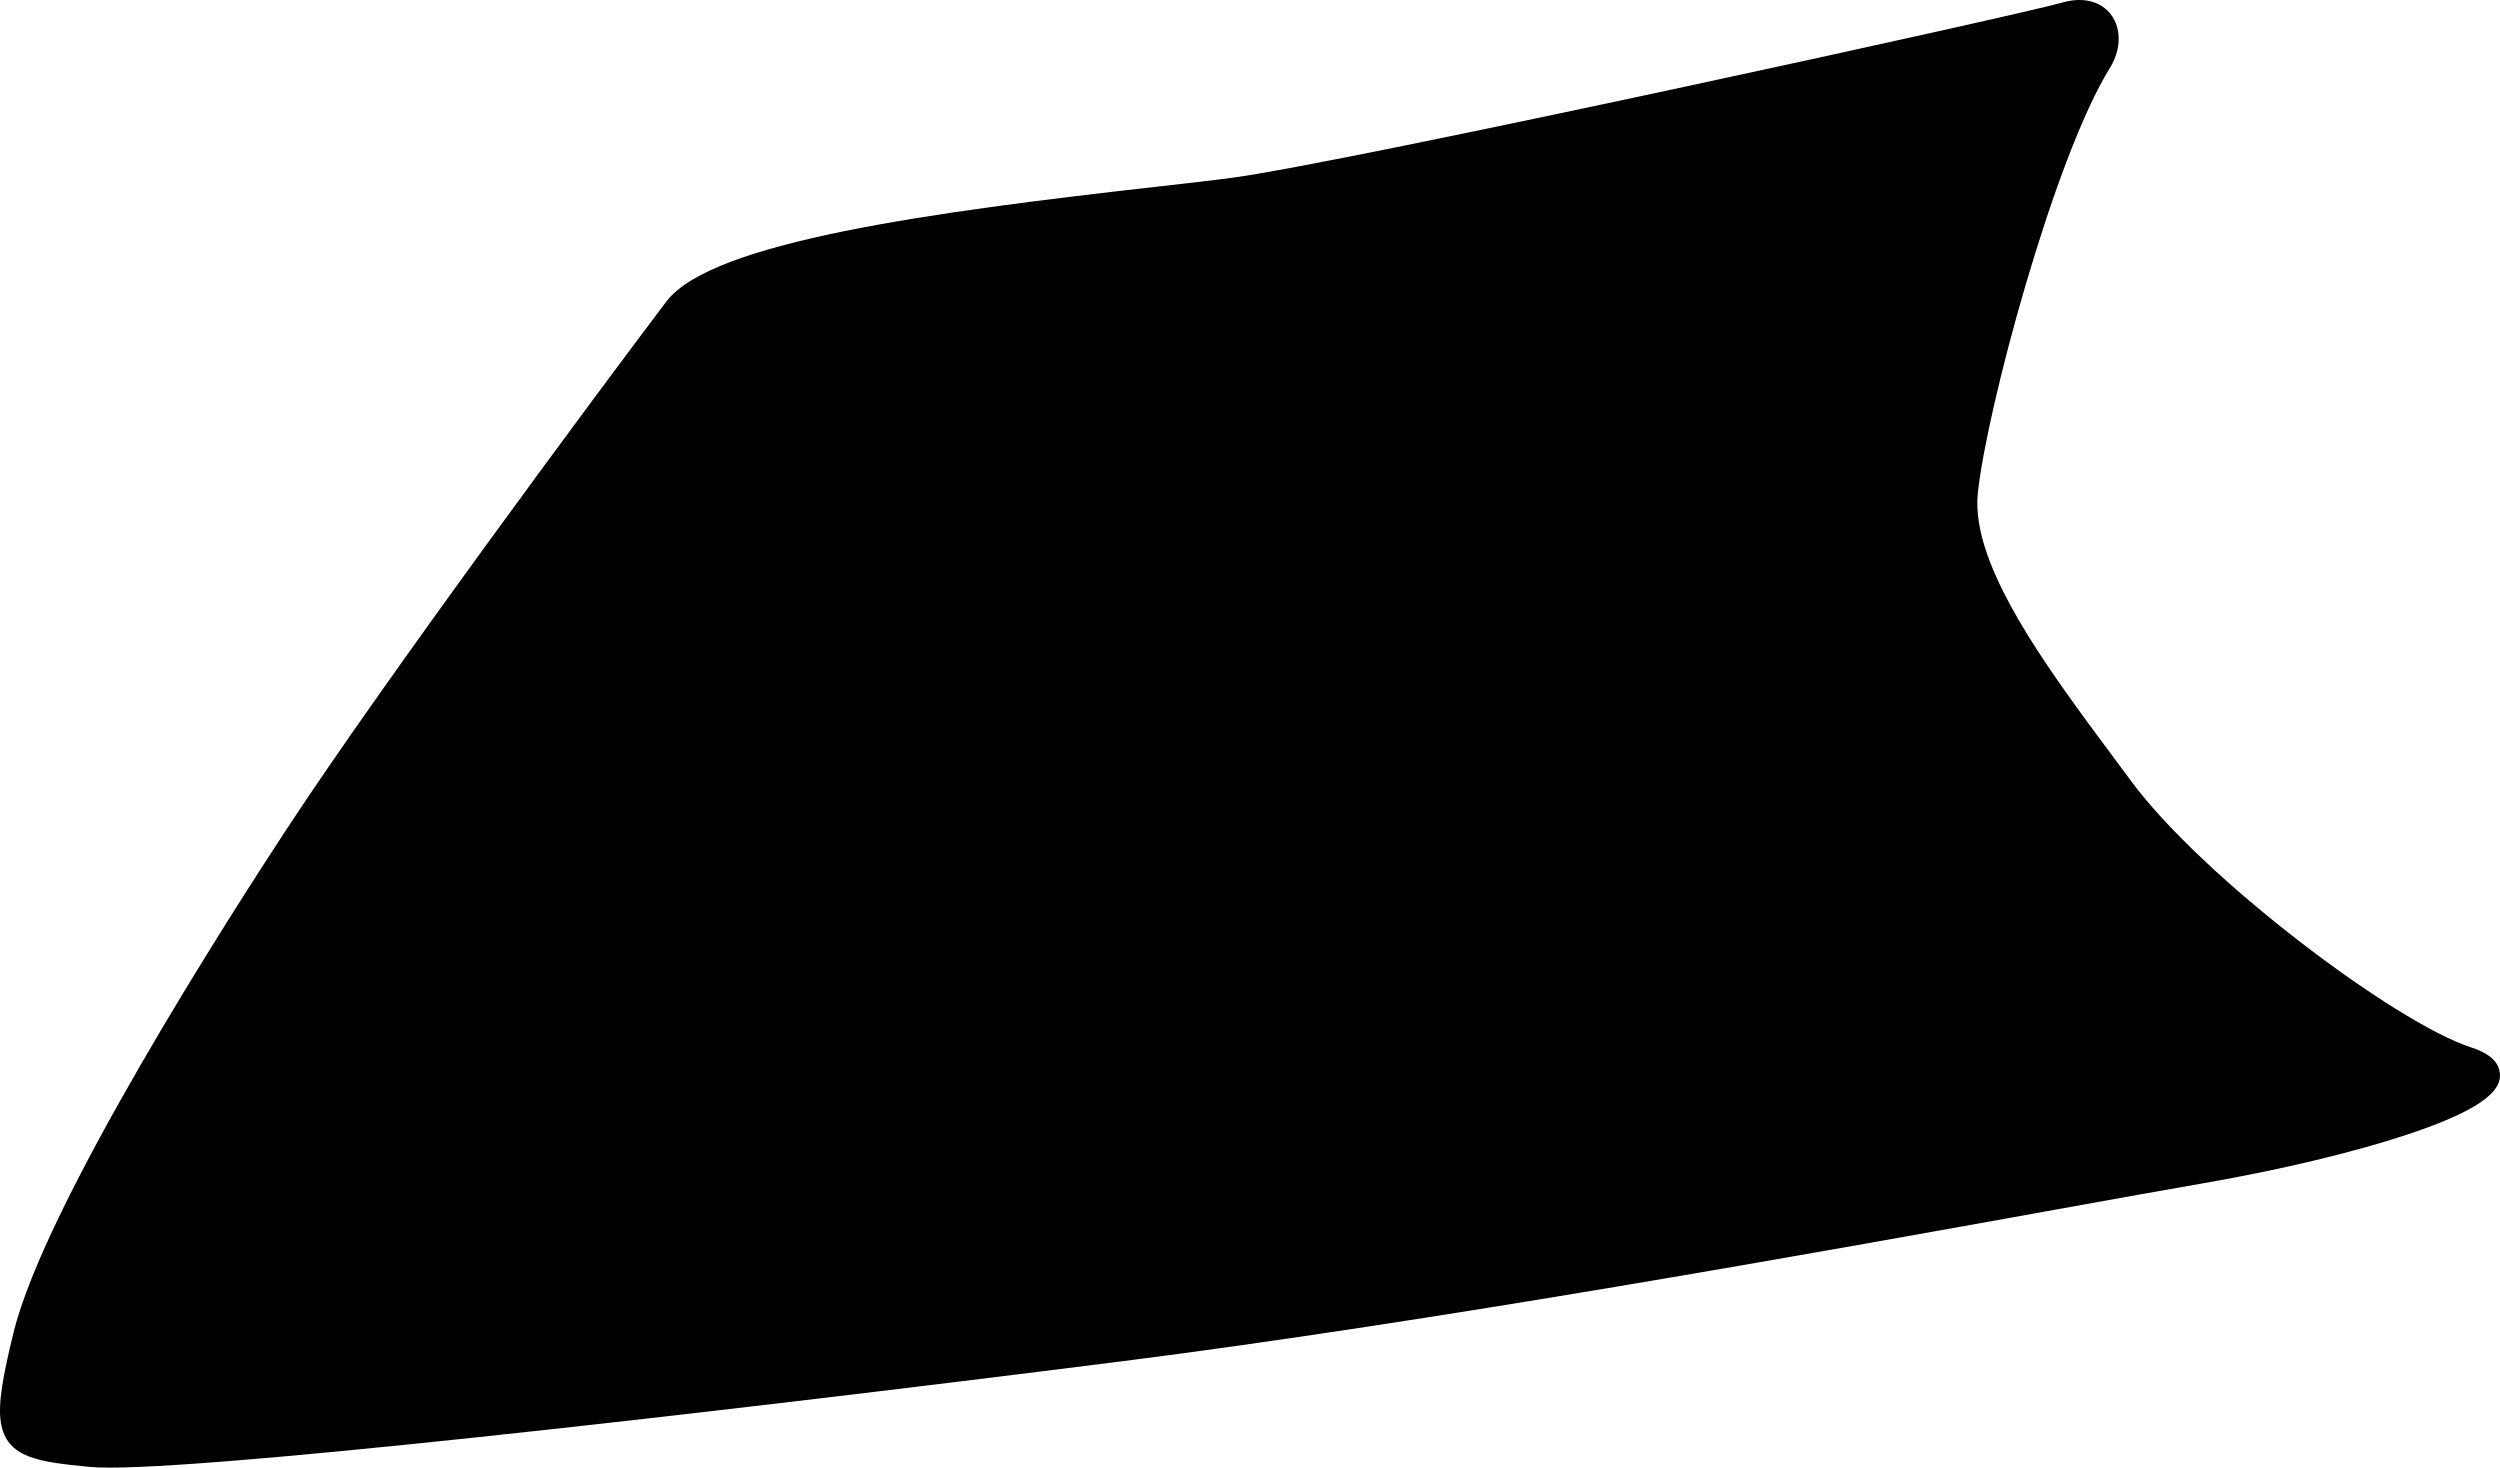 <?xml version="1.0" encoding="utf-8"?>
<!-- Generator: Adobe Illustrator 16.0.0, SVG Export Plug-In . SVG Version: 6.00 Build 0)  -->
<!DOCTYPE svg PUBLIC "-//W3C//DTD SVG 1.1//EN" "http://www.w3.org/Graphics/SVG/1.1/DTD/svg11.dtd">
<svg version="1.1" id="Layer_1" xmlns="http://www.w3.org/2000/svg" xmlns:xlink="http://www.w3.org/1999/xlink" x="0px" y="0px"
	 width="1244.952px" height="730.85px" viewBox="0 0 1244.952 730.85" enable-background="new 0 0 1244.952 730.85"
	 xml:space="preserve">
<path d="M1244.795,533.7c-1.275-7.889-11.133-11.109-14.369-12.166c-38.041-12.424-133.779-84.523-169.361-132.832
	c-3.084-4.186-6.252-8.444-9.457-12.759c-28.406-38.223-60.604-81.545-66.127-115.644c-0.834-5.148-1.031-10.004-0.588-14.432
	c4.053-40.536,37.803-166.917,65.82-212.07c3.578-5.761,5.023-12.17,4.07-18.054c-0.881-5.443-3.779-9.969-8.162-12.74
	c-3.674-2.325-10.121-4.5-19.984-1.645c-21.293,6.168-355.828,79.438-412.578,87.102c-9.786,1.321-23.288,2.848-38.918,4.616
	c-110.701,12.519-220.667,27.229-243.232,56.997c-33.194,43.788-139.723,187.47-189.328,263.047
	C114.665,455.653,22.365,599.425,6.689,663.778c-5.131,21.066-7.797,35.127-6.253,44.66c2.902,17.918,19.282,19.557,44.076,22.037
	c40.579,4.062,301.796-25.719,513.161-52.453c155.343-19.646,350.687-54.869,467.398-75.912c29.123-5.25,54.271-9.783,72.285-12.898
	c37.674-6.518,74.557-15.311,101.186-24.137C1241.727,550.772,1245.946,540.794,1244.795,533.7z"/>
</svg>
